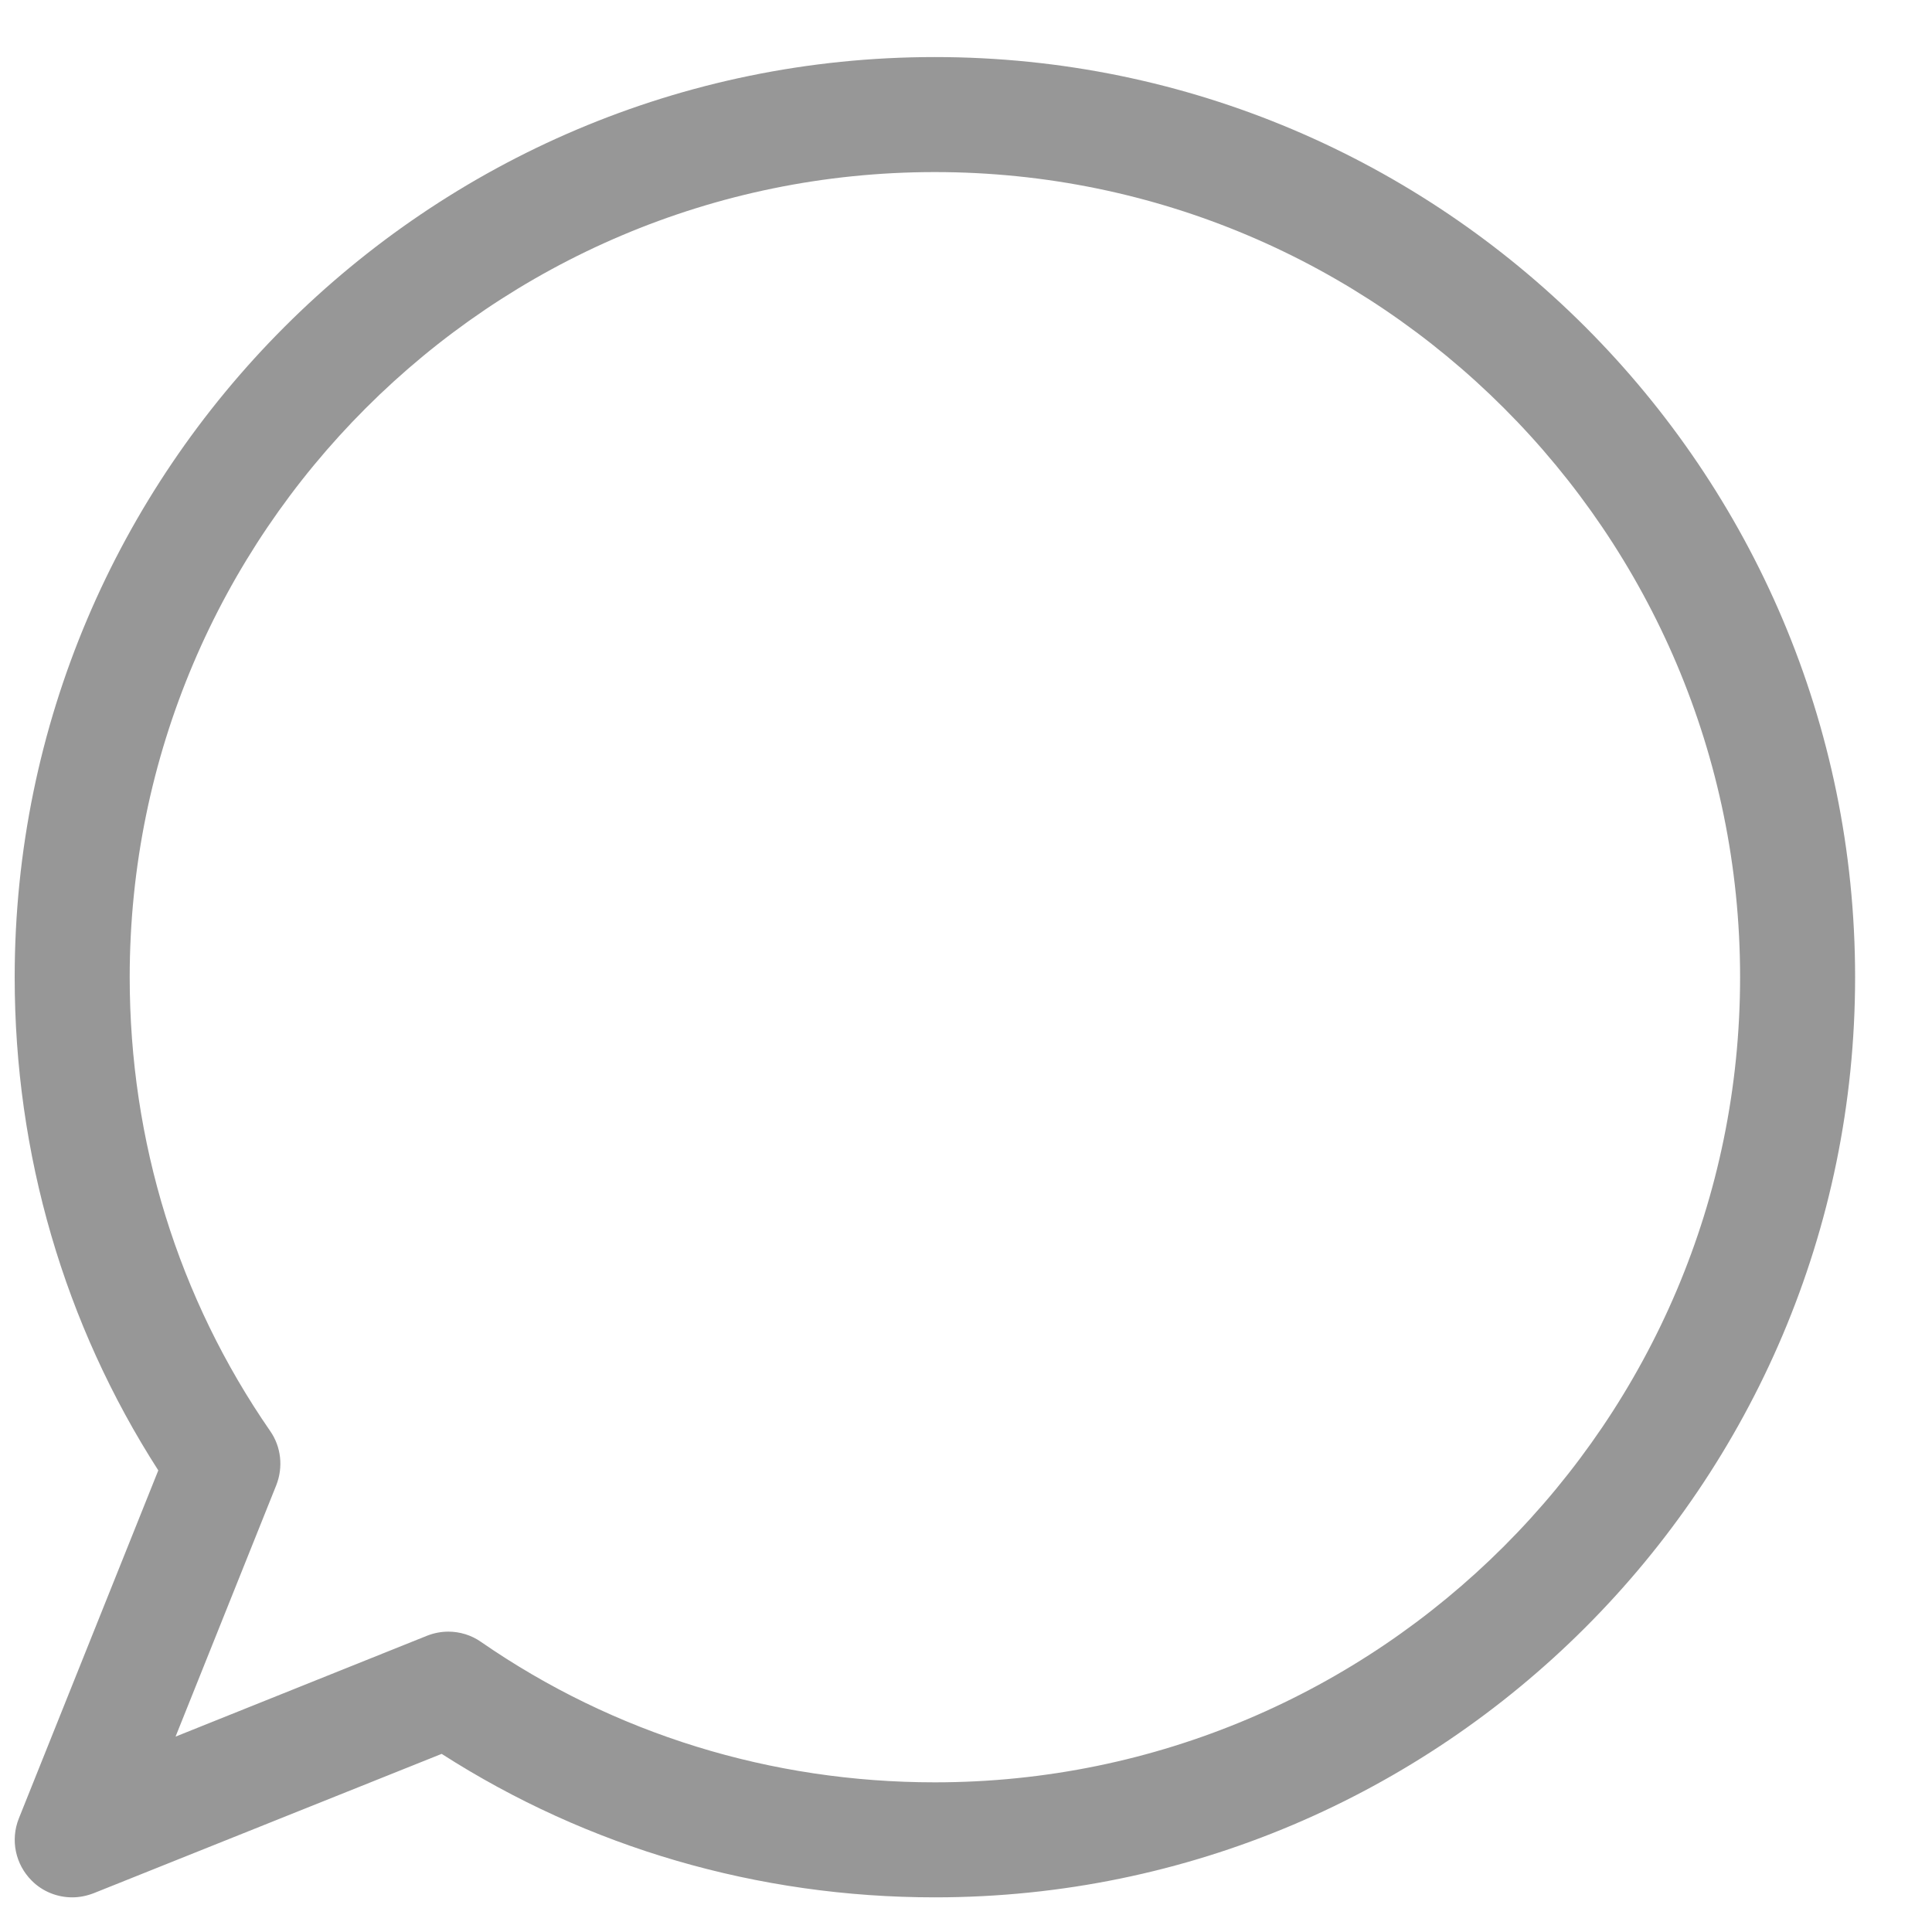 <svg width="15" height="15" viewBox="0 0 15 15" fill="none" xmlns="http://www.w3.org/2000/svg">
<path d="M7.258 0.443C3.319 0.443 0.114 3.648 0.114 7.587C0.114 8.961 0.499 10.28 1.229 11.416L0.146 14.119C0.08 14.285 0.119 14.474 0.246 14.601C0.33 14.686 0.445 14.731 0.561 14.731C0.617 14.731 0.672 14.72 0.727 14.699L3.429 13.617C4.566 14.346 5.885 14.731 7.258 14.731C11.198 14.731 14.403 11.526 14.403 7.587C14.403 3.648 11.198 0.443 7.258 0.443ZM7.258 13.838C5.985 13.838 4.766 13.461 3.735 12.748C3.66 12.695 3.57 12.668 3.481 12.668C3.425 12.668 3.368 12.679 3.315 12.7L1.363 13.483L2.145 11.531C2.2 11.391 2.183 11.233 2.098 11.111C1.384 10.079 1.007 8.861 1.007 7.587C1.007 4.14 3.811 1.336 7.258 1.336C10.706 1.336 13.51 4.14 13.51 7.587C13.51 11.034 10.706 13.838 7.258 13.838Z" fill="#313131" fill-opacity="0.5"/>
</svg>
